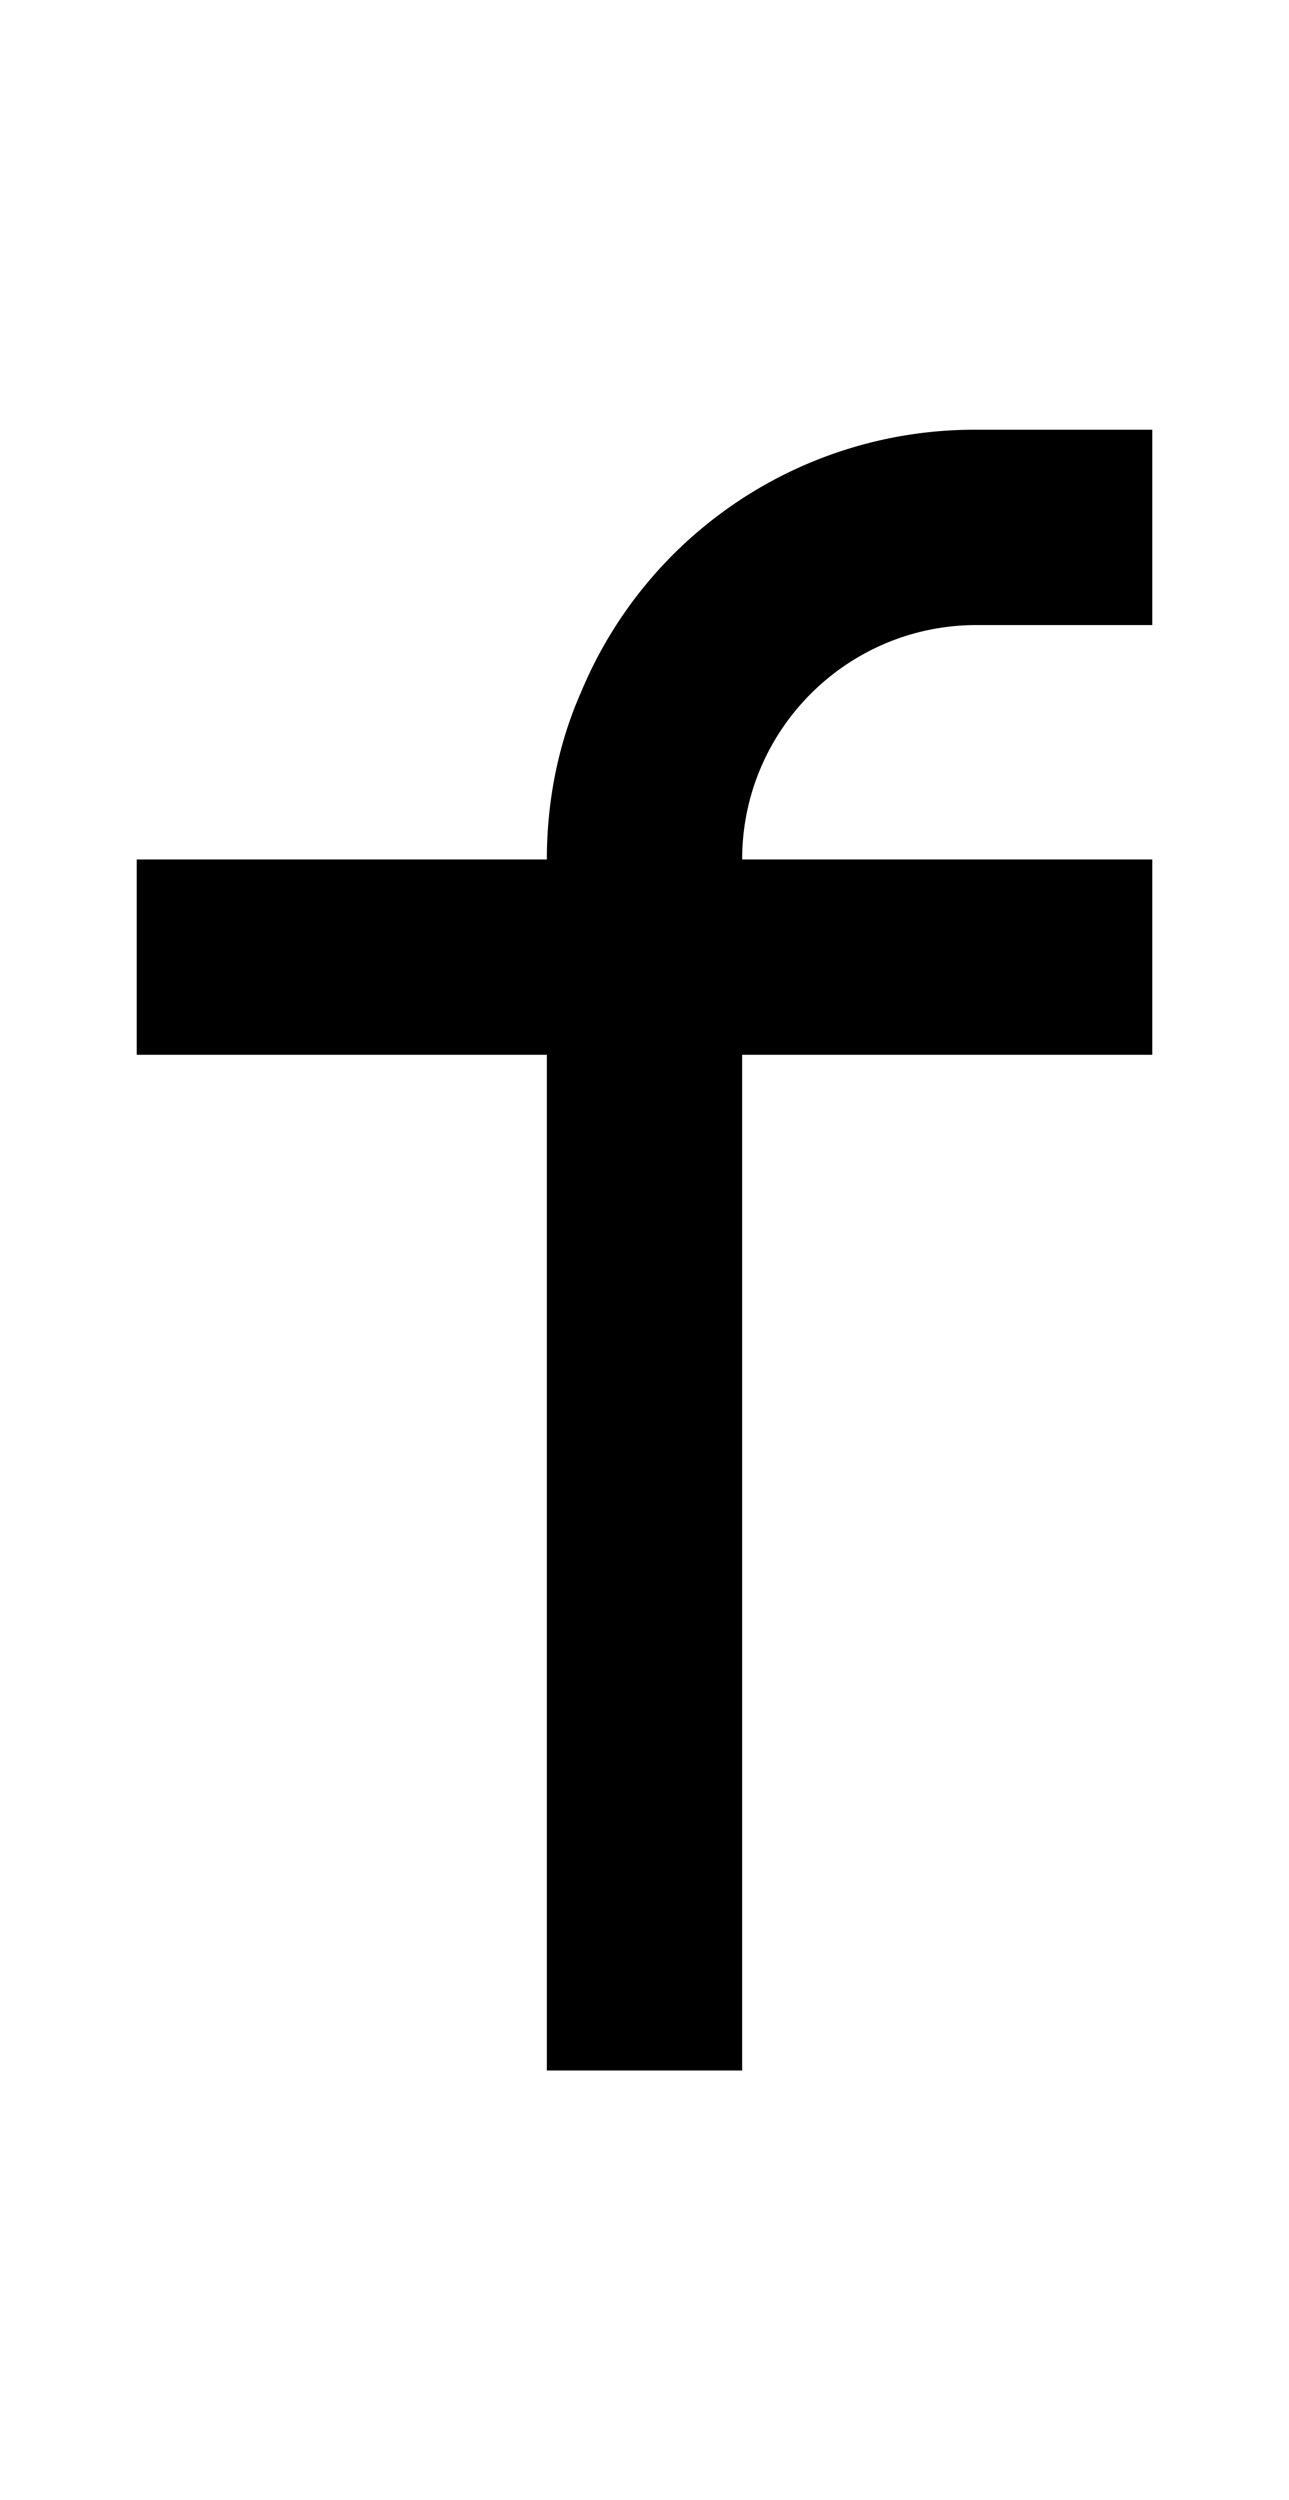 <svg xmlns="http://www.w3.org/2000/svg" viewBox="0 0 1056 2048"><path d="M800 512h144V352H800a349 349 0 0 0-324 215c-19 43-28 90-28 137H112v160h336v832h160V864h336V704H608c0-106 86-192 192-192Z"/></svg>